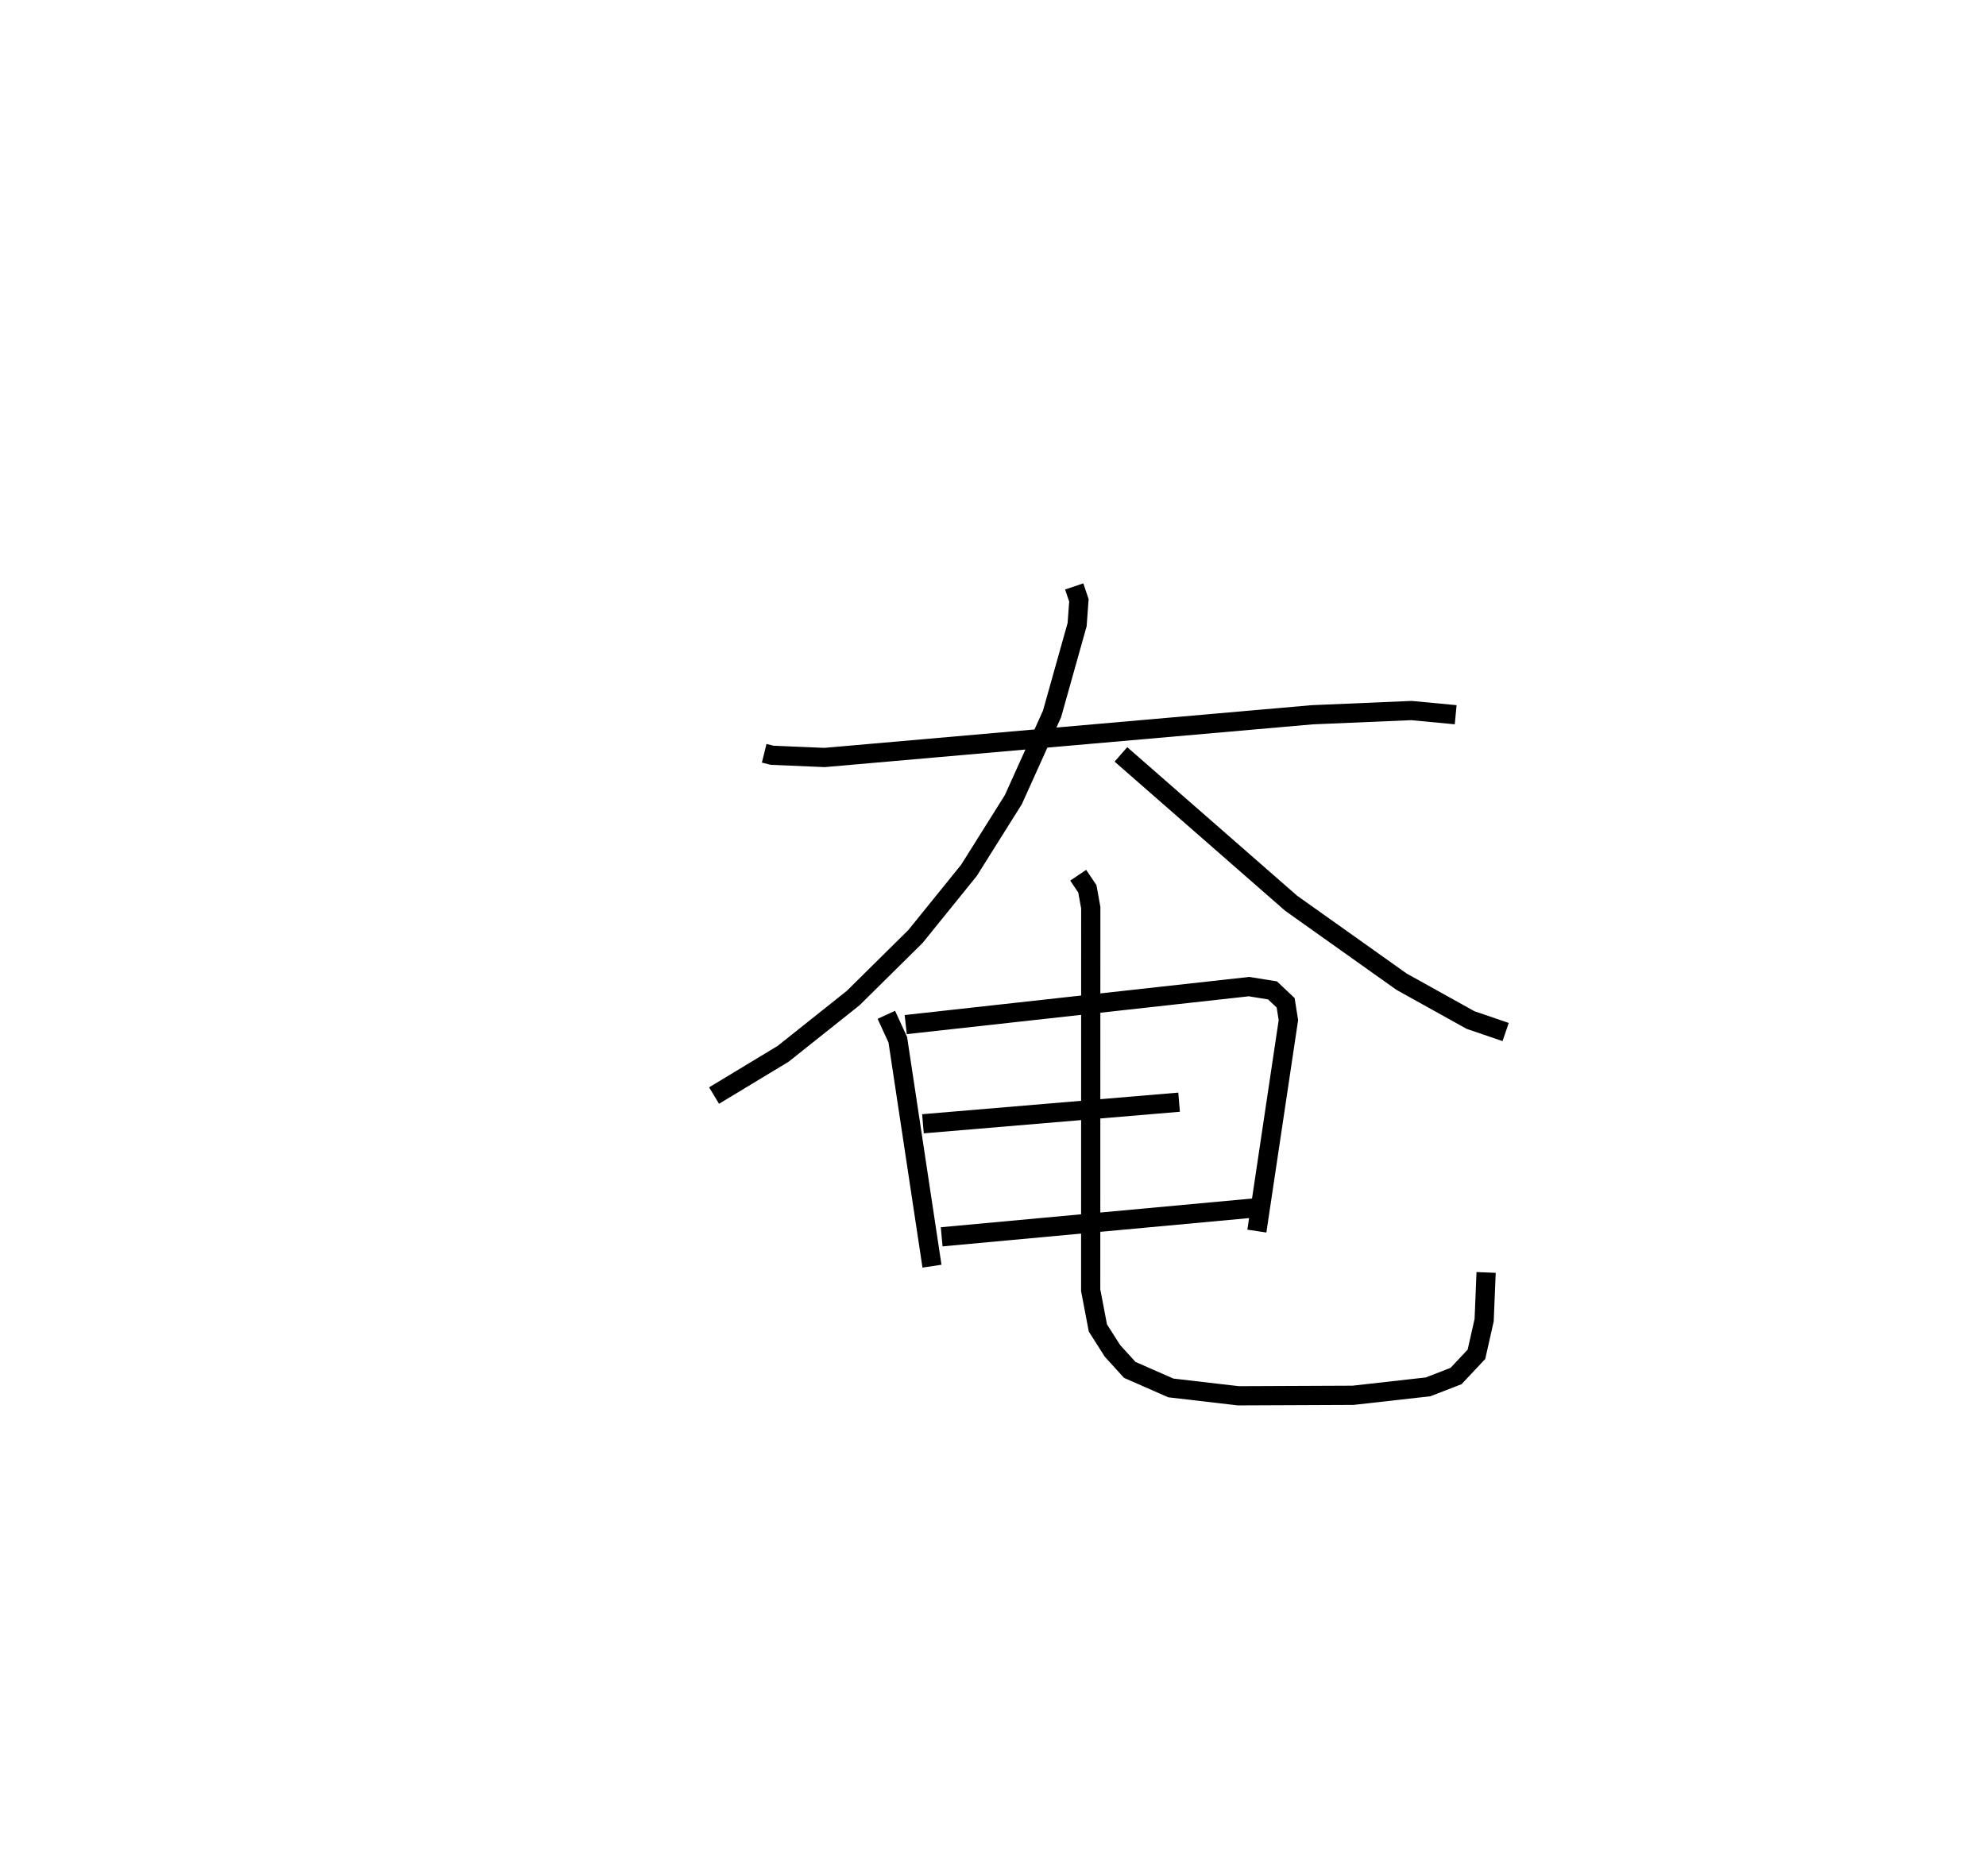 <?xml version="1.0" encoding="utf-8" ?>
<svg baseProfile="full" height="97.66" version="1.1" width="103.362" xmlns="http://www.w3.org/2000/svg" xmlns:ev="http://www.w3.org/2001/xml-events" xmlns:xlink="http://www.w3.org/1999/xlink"><defs /><rect fill="white" height="97.66" width="103.362" x="0" y="0" /><path d="M25,25 m0.0,0.0 m14.772,14.213 l0.416,0.103 2.726,0.116 l25.377,-2.224 5.165,-0.22 l2.305,0.218 m-19.854,-6.679 l0.245,0.726 -0.093,1.263 l-1.306,4.65 -2.014,4.462 l-2.31,3.679 -2.781,3.44 l-3.245,3.208 -3.646,2.903 l-3.593,2.172 m21.174,-17.759 l8.857,7.746 5.75,4.086 l3.588,1.995 1.828,0.625 m-32.231,-0.896 l0.596,1.299 1.779,11.785 m-1.367,-12.575 l17.866,-1.977 1.223,0.196 l0.685,0.646 0.143,0.903 l-1.641,10.981 m-17.379,-5.586 l13.331,-1.124 m-12.356,7.008 l16.214,-1.496 m-9.109,-17.326 l0.477,0.708 0.177,0.981 l-0.004,19.915 0.375,1.963 l0.76,1.195 0.899,0.988 l2.138,0.939 3.515,0.409 l5.967,-0.026 3.907,-0.439 l1.454,-0.564 1.062,-1.131 l0.401,-1.778 0.102,-2.483 " fill="none" stroke="black" stroke-width="1" /></svg>
